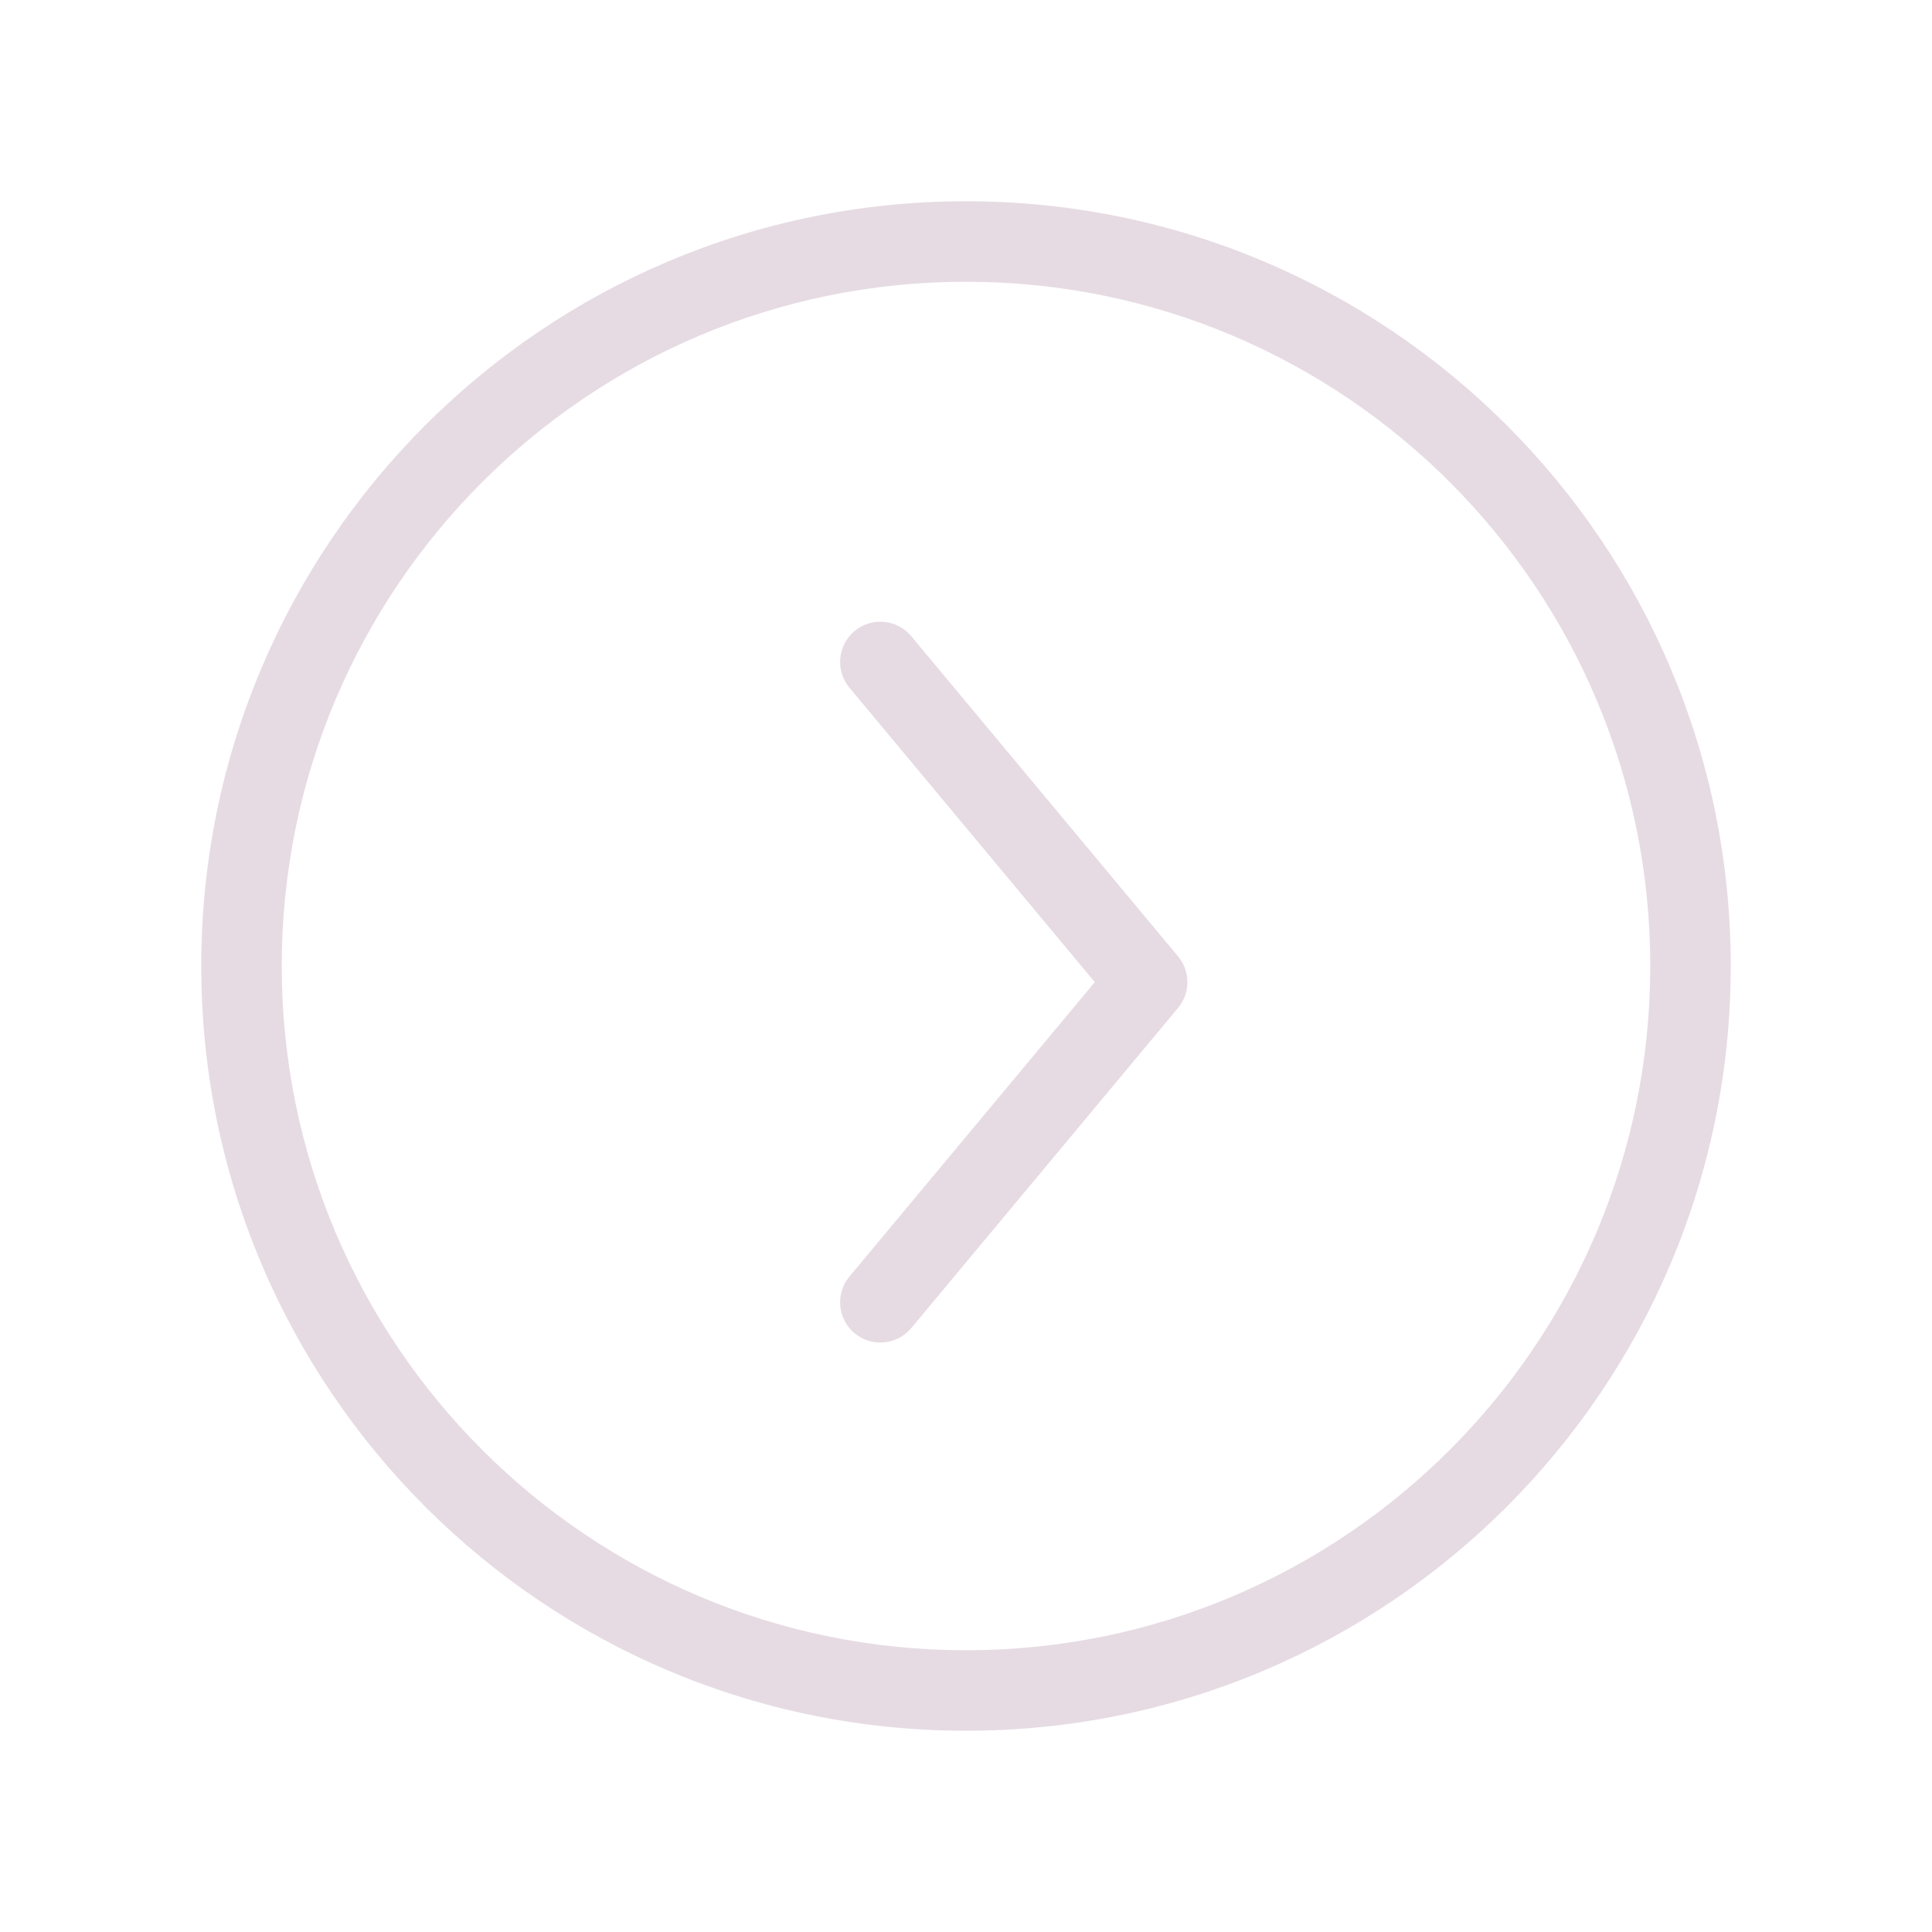 <svg width="48" height="48" viewBox="0 0 48 48" fill="none" xmlns="http://www.w3.org/2000/svg">
<path d="M22.64 15.806C22.287 15.381 21.656 15.324 21.232 15.678C20.808 16.031 20.75 16.662 21.104 17.086L22.64 15.806ZM28.501 24.401L29.269 25.041C29.578 24.67 29.578 24.131 29.269 23.761L28.501 24.401ZM21.104 31.716C20.75 32.14 20.808 32.77 21.232 33.124C21.656 33.478 22.287 33.42 22.64 32.996L21.104 31.716ZM21.104 17.086L27.733 25.041L29.269 23.761L22.64 15.806L21.104 17.086ZM27.733 23.761L21.104 31.716L22.64 32.996L29.269 25.041L27.733 23.761ZM24 41C14.611 41 7 33.389 7 24L5 24C5 34.493 13.507 43 24 43L24 41ZM7 24C7 14.611 14.611 7 24 7L24 5C13.507 5 5 13.507 5 24L7 24ZM24 7C33.389 7 41 14.611 41 24L43 24C43 13.507 34.493 5 24 5L24 7ZM41 24C41 33.389 33.389 41 24 41L24 43C34.493 43 43 34.493 43 24L41 24Z" fill="#E6DBE3"/>
</svg>
